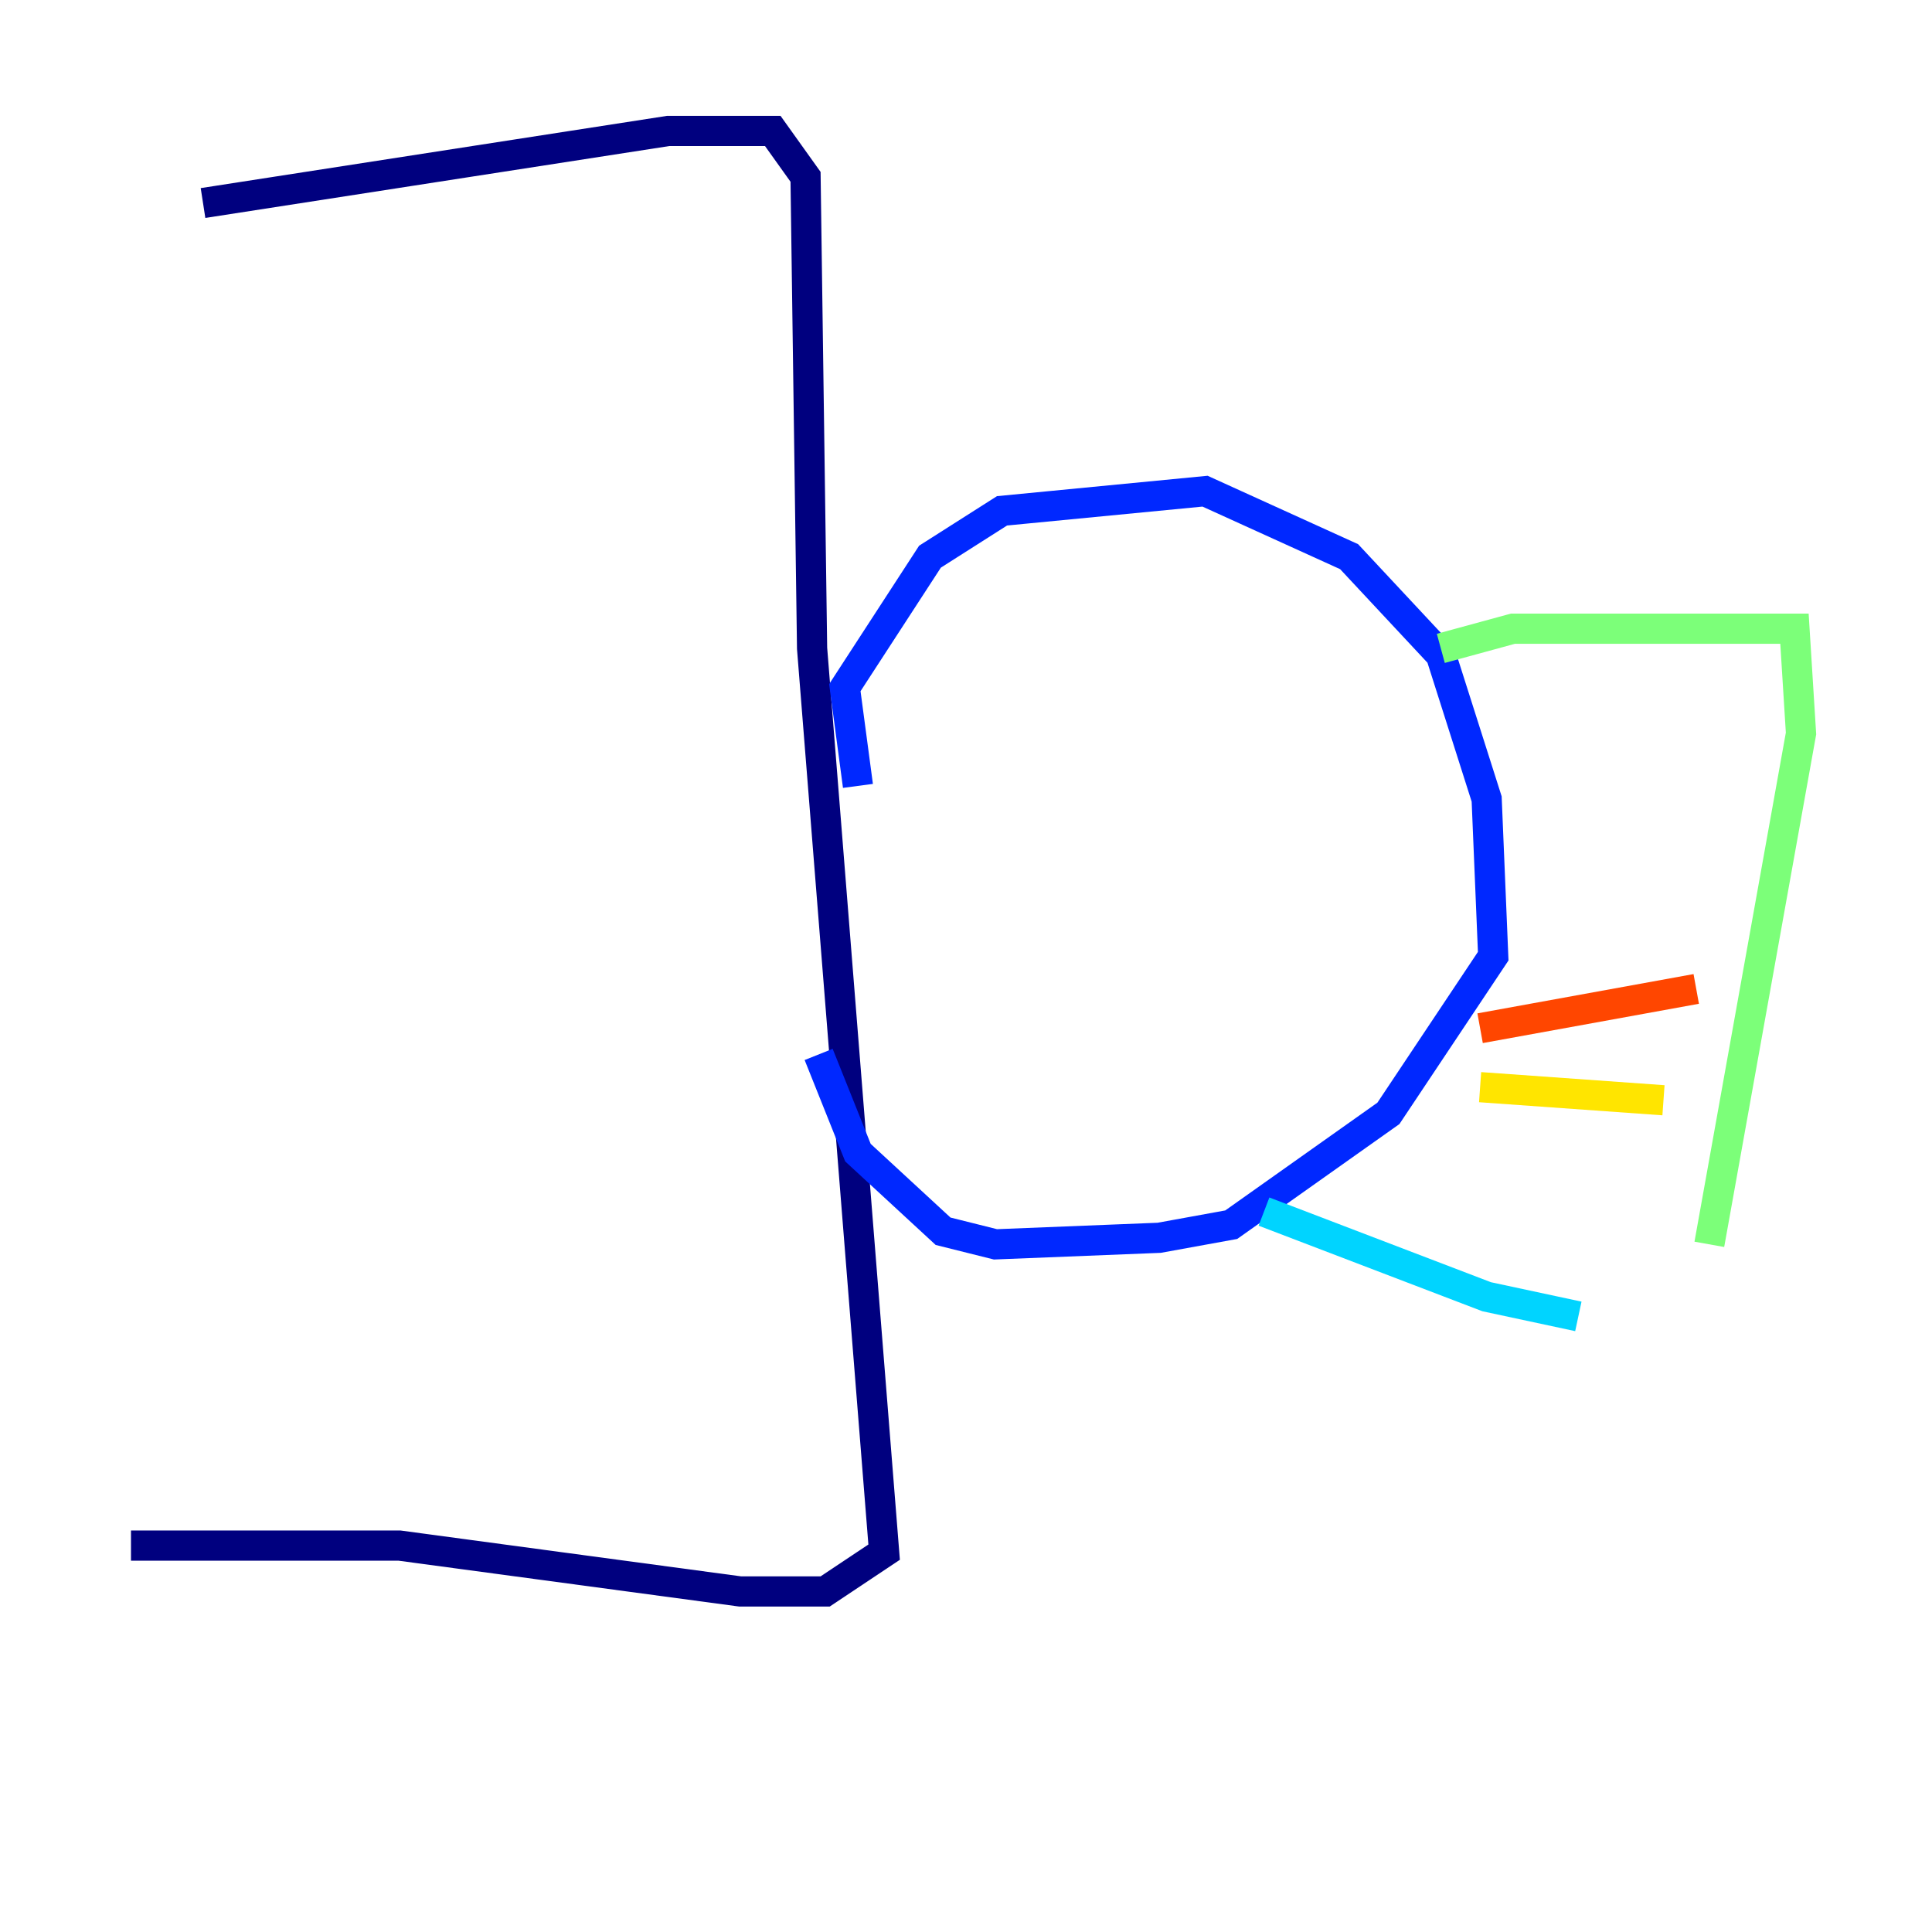 <?xml version="1.0" encoding="utf-8" ?>
<svg baseProfile="tiny" height="128" version="1.2" viewBox="0,0,128,128" width="128" xmlns="http://www.w3.org/2000/svg" xmlns:ev="http://www.w3.org/2001/xml-events" xmlns:xlink="http://www.w3.org/1999/xlink"><defs /><polyline fill="none" points="13.451,13.451 44.258,8.678 51.2,8.678 53.37,11.715 53.803,42.956 58.576,102.834 54.671,105.437 49.031,105.437 26.468,102.4 8.678,102.4" stroke="#00007f" stroke-width="2" /><polyline fill="none" points="56.841,52.068 55.973,45.559 61.614,36.881 66.386,33.844 79.837,32.542 89.383,36.881 95.458,43.39 98.495,52.936 98.929,63.349 91.986,73.763 81.573,81.139 76.8,82.007 65.953,82.441 62.481,81.573 56.841,76.366 54.237,69.858" stroke="#0028ff" stroke-width="2" /><polyline fill="none" points="83.742,80.271 98.495,85.912 104.57,87.214" stroke="#00d4ff" stroke-width="2" /><polyline fill="none" points="95.458,42.956 100.231,41.654 118.888,41.654 119.322,48.597 113.248,82.441" stroke="#7cff79" stroke-width="2" /><polyline fill="none" points="98.061,72.027 110.21,72.895" stroke="#ffe500" stroke-width="2" /><polyline fill="none" points="98.061,68.122 112.38,65.519" stroke="#ff4600" stroke-width="2" /><polyline fill="none" points="110.644,50.332 110.644,50.332" stroke="#7f0000" stroke-width="2" /></svg>